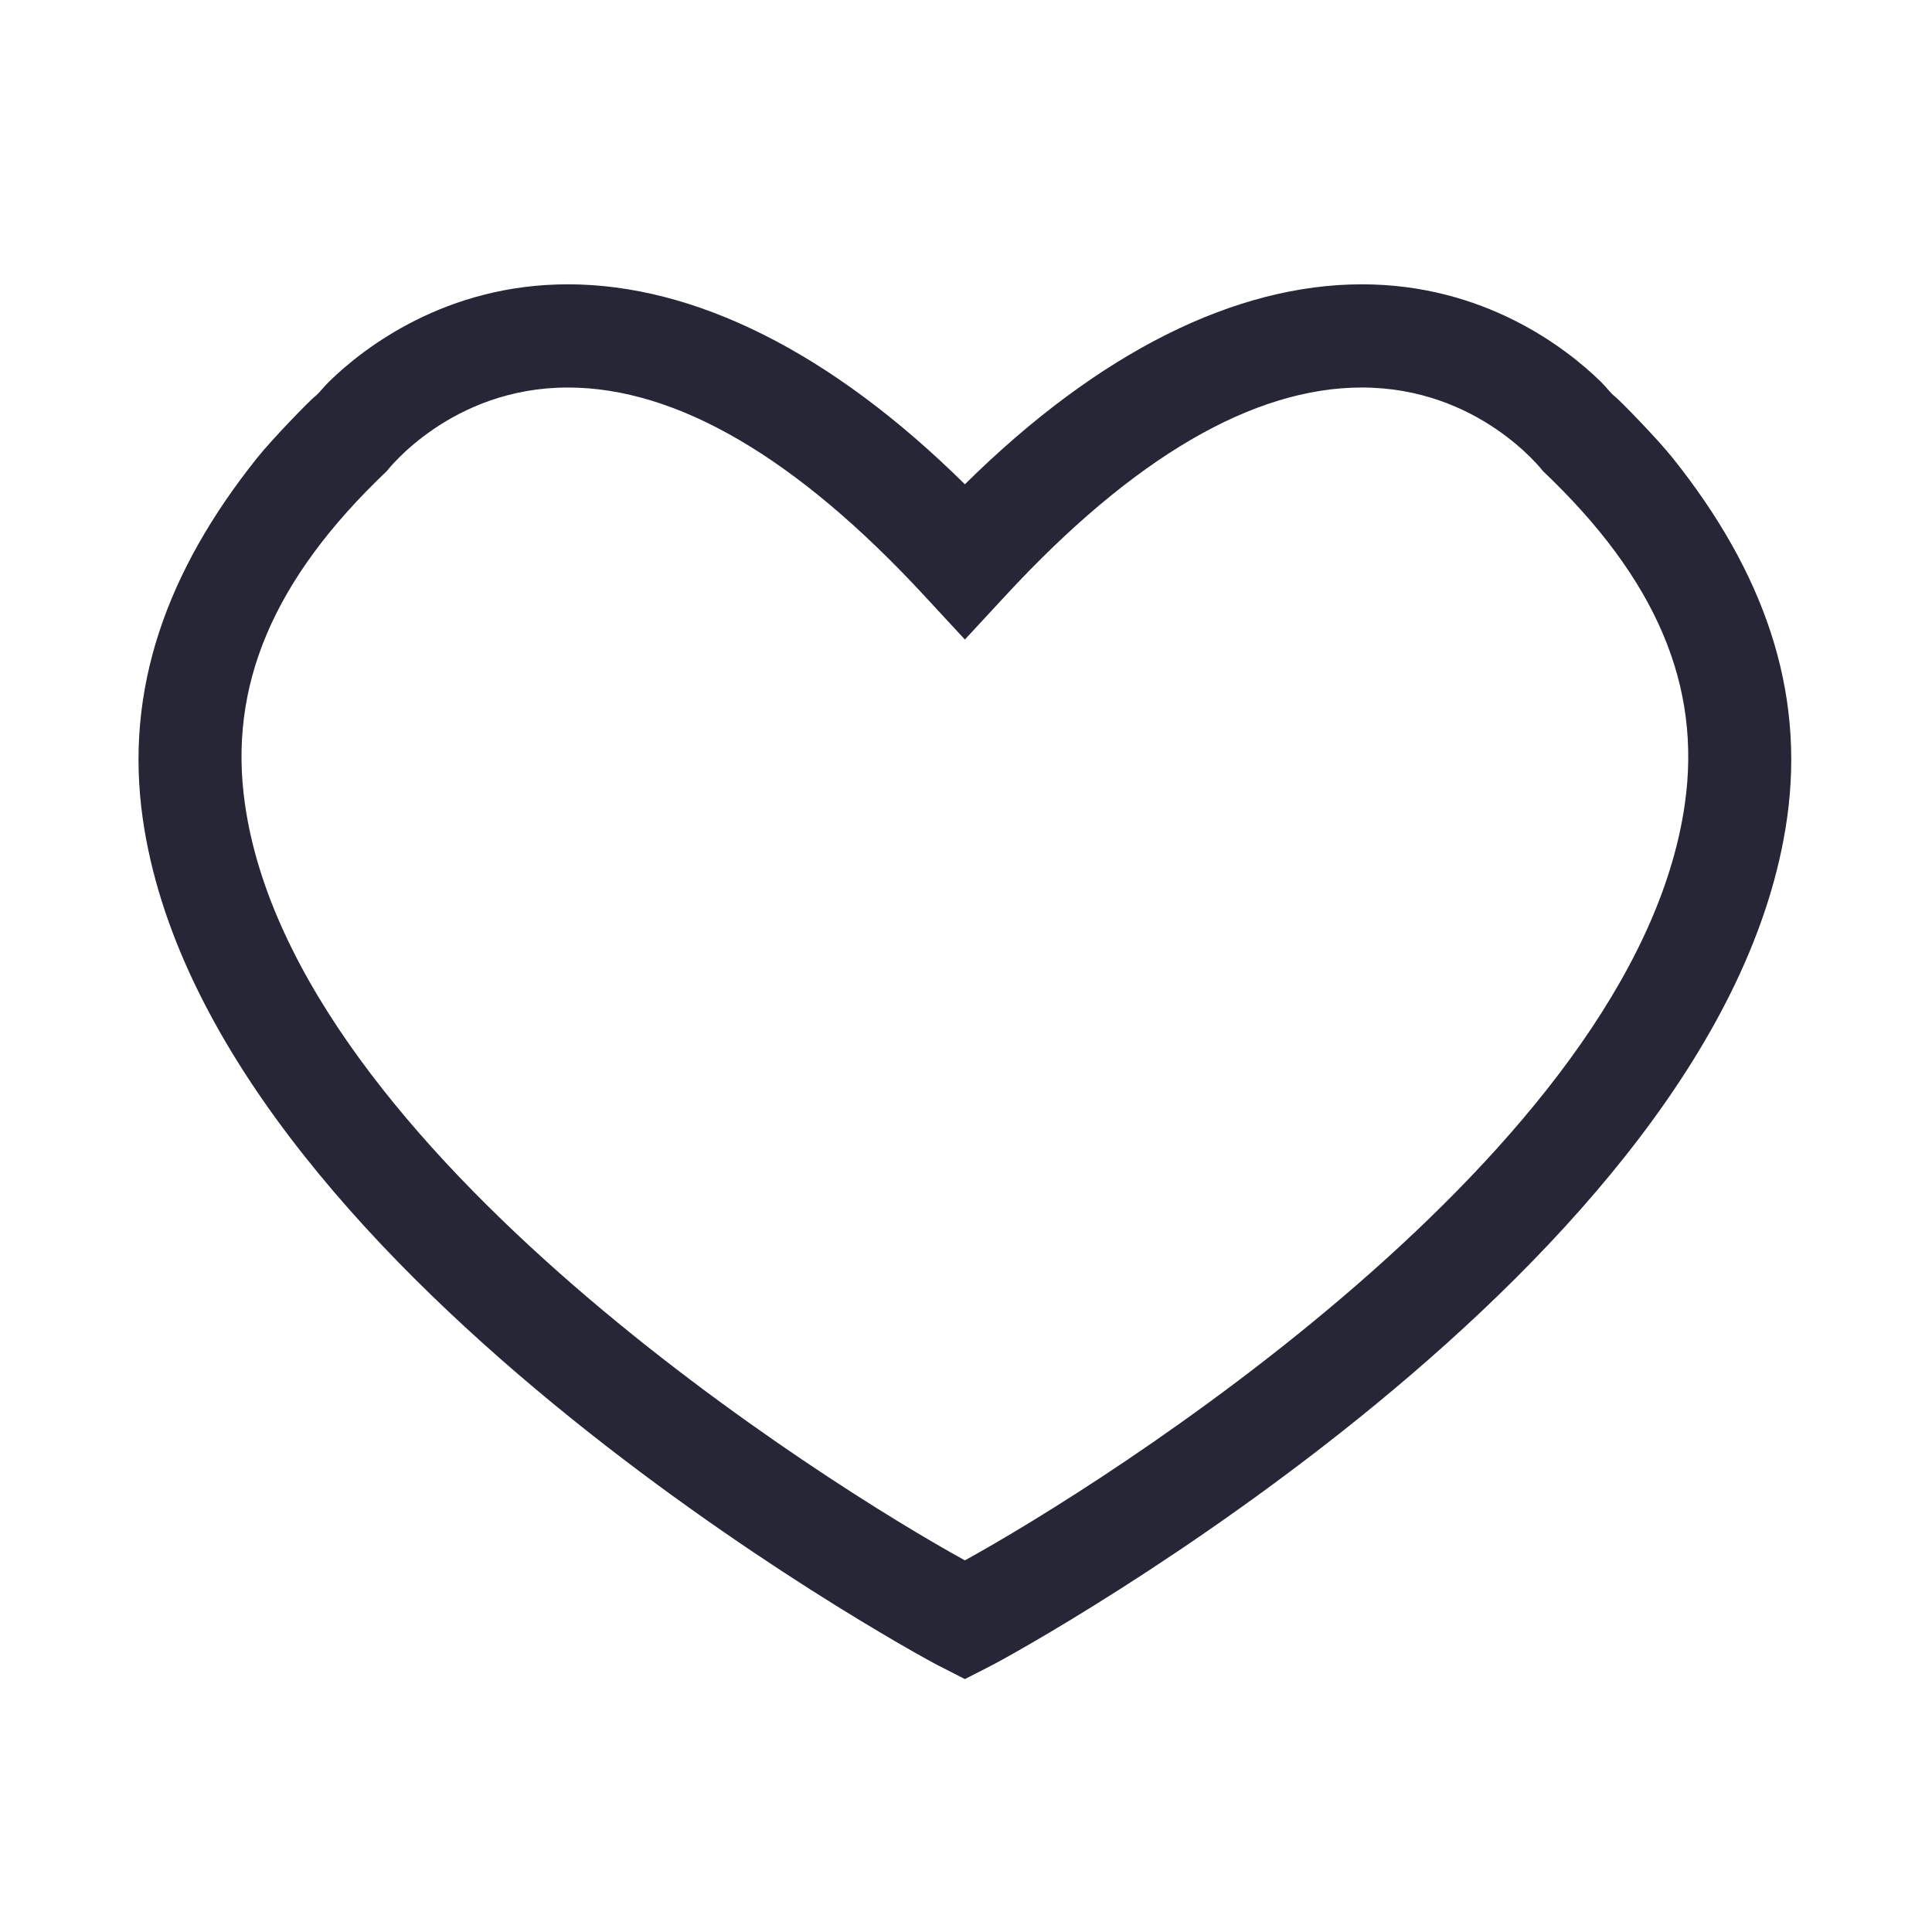 <svg t="1724133183767" class="icon" viewBox="0 0 1024 1024" version="1.1" xmlns="http://www.w3.org/2000/svg" p-id="7371" width="200" height="200"><path d="M886.569 242.751c-8.213-10.284-28.168-30.75-30.825-32.767-2.053-1.556-4.179-4.646-7.451-7.832-18.478-17.996-61.873-51.46-126.468-51.46-66.851 0-139.318 35.725-210.416 105.994-71.098-70.268-143.566-105.994-210.416-105.994-64.596 0-107.991 33.464-126.468 51.46-3.272 3.187-5.399 6.275-7.451 7.832-2.658 2.017-22.612 22.483-30.826 32.767C88.247 302.857 65.915 365.368 75.657 433.852c33.679 236.367 405.314 440.55 421.847 448.99l13.906 7.104 13.906-7.104c16.533-8.44 388.169-212.622 421.847-448.99C956.902 365.368 934.571 302.857 886.569 242.751zM892.997 426.133c-26.288 184.551-310.756 362.011-381.588 400.89-70.833-38.879-355.3-216.339-381.589-400.89-8.894-62.39 14.69-118.985 75.211-176.461 0.347-0.453 34.053-44.282 95.963-44.282 57.61 0 121.148 37.097 188.8 110.223l21.615 23.354 21.615-23.354c67.652-73.126 131.19-110.223 188.801-110.223 61.909 0 95.616 43.828 95.962 44.282C878.308 307.148 901.891 363.743 892.997 426.133z" fill="#272636" p-id="7372"></path></svg>